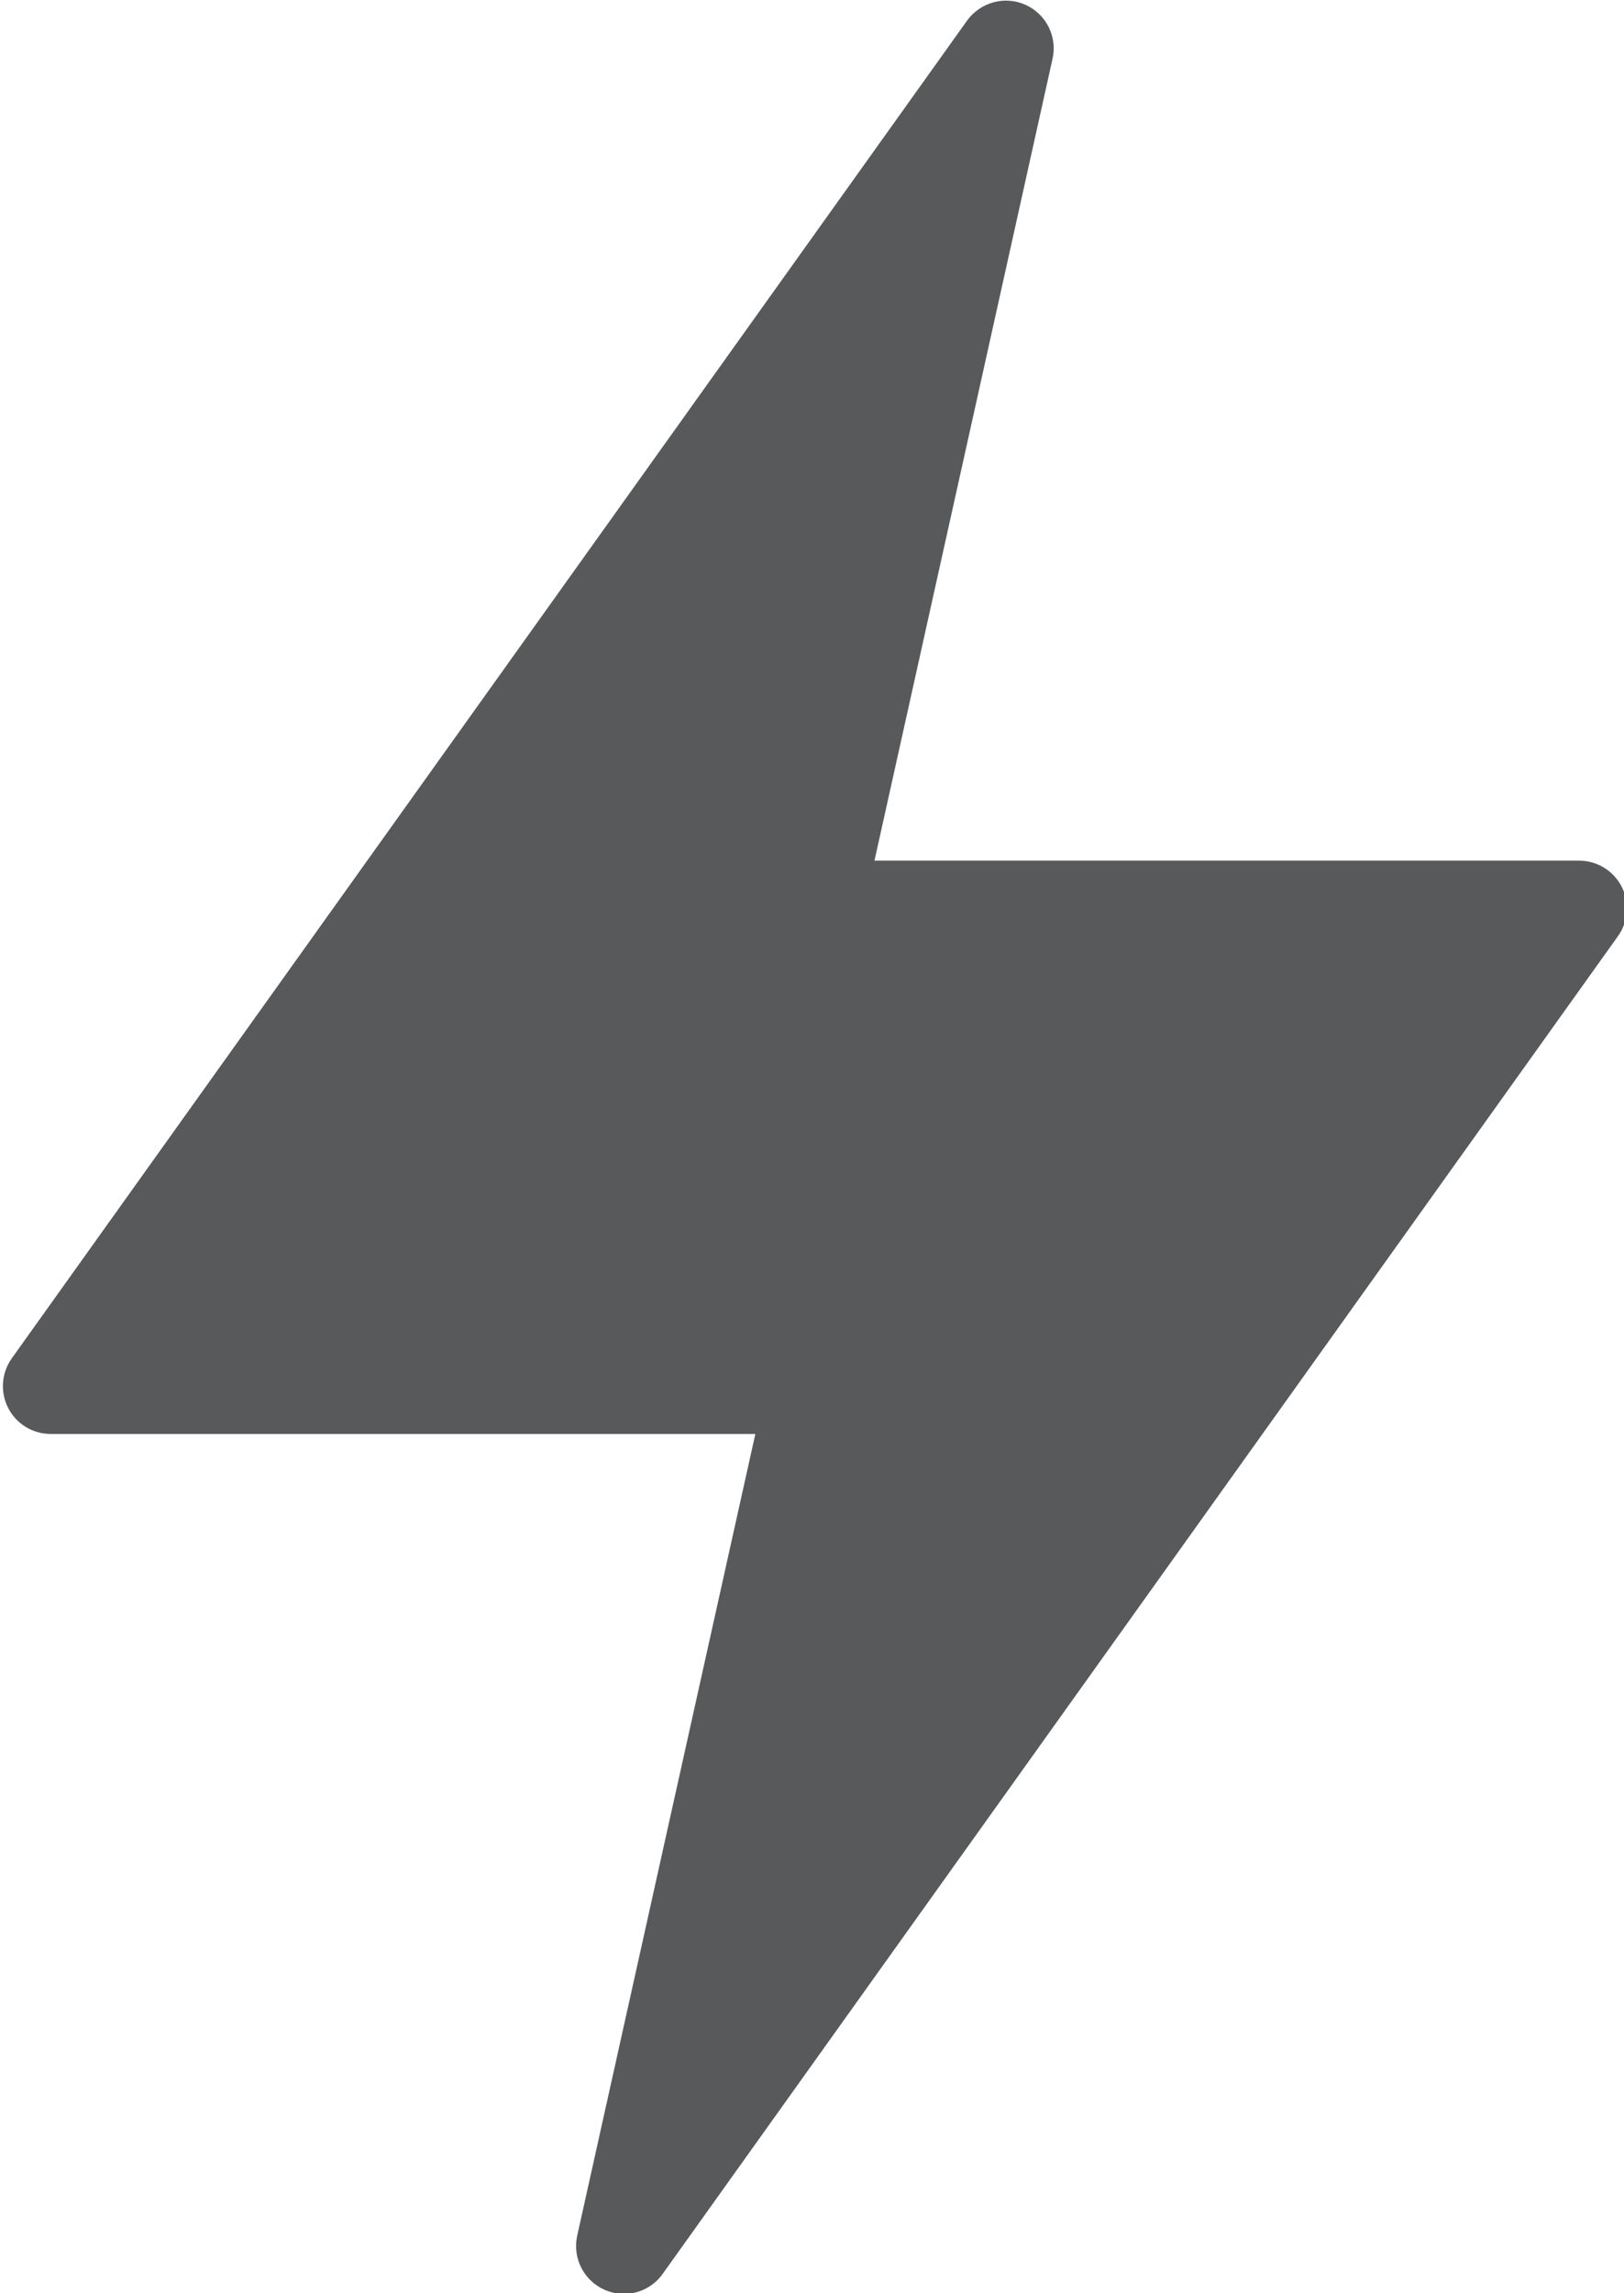 <?xml version="1.0" encoding="UTF-8" standalone="no"?>
<svg width="17px" height="24px" viewBox="0 0 17 24" version="1.1" xmlns="http://www.w3.org/2000/svg" xmlns:xlink="http://www.w3.org/1999/xlink" xmlns:sketch="http://www.bohemiancoding.com/sketch/ns">
    <!-- Generator: Sketch 3.3.2 (12043) - http://www.bohemiancoding.com/sketch -->
    <title>Fill 711</title>
    <desc>Created with Sketch.</desc>
    <defs></defs>
    <g id="Page-1" stroke="none" stroke-width="1" fill="none" fill-rule="evenodd" sketch:type="MSPage">
        <g id="Fill-711" sketch:type="MSLayerGroup" fill="#58595B">
            <path d="M10.734,0.05 C10.518,-0.047 10.262,0.023 10.123,0.216 L0.123,14.216 C0.015,14.368 0,14.569 0.086,14.736 C0.171,14.902 0.343,15.007 0.53,15.007 L7.907,15.007 L6.042,23.398 C5.991,23.63 6.11,23.866 6.327,23.963 C6.393,23.992 6.462,24.007 6.53,24.007 C6.688,24.007 6.841,23.932 6.937,23.797 L16.937,9.797 C17.046,9.645 17.061,9.445 16.975,9.278 C16.889,9.112 16.718,9.007 16.53,9.007 L9.154,9.007 L11.018,0.615 C11.07,0.383 10.951,0.147 10.734,0.05" sketch:type="MSShapeGroup"></path>
        </g>
    </g>
</svg>